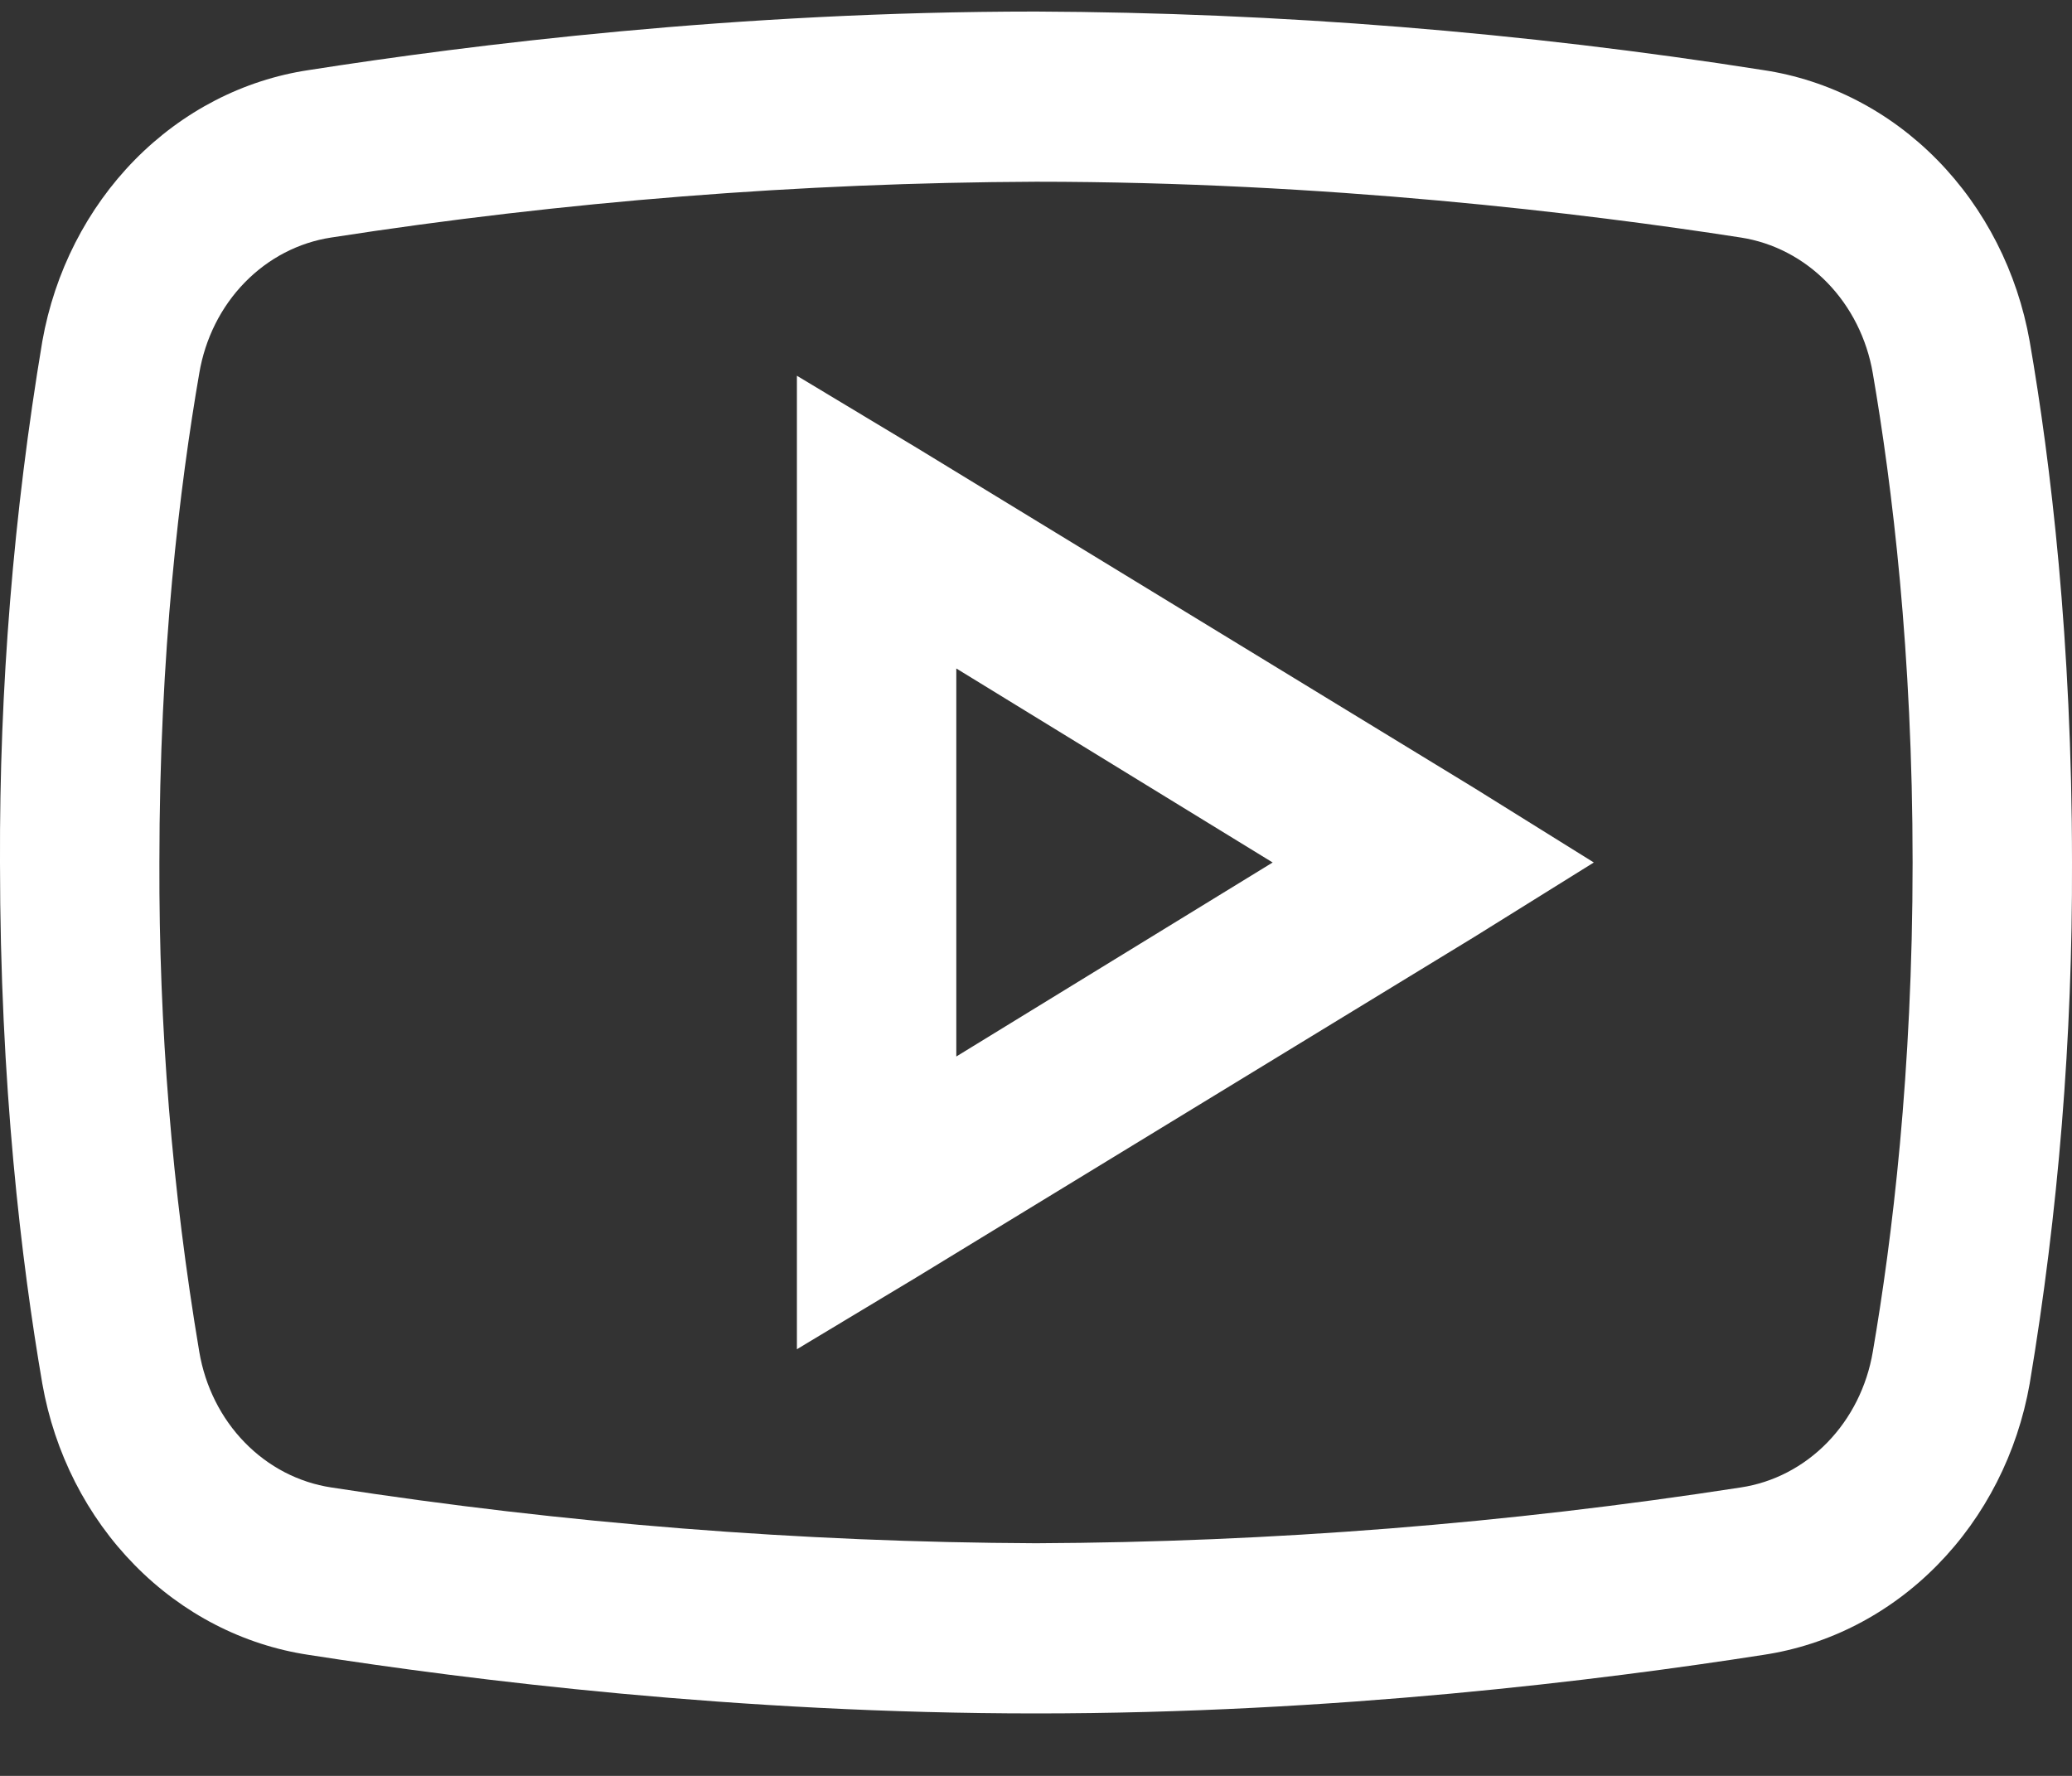 <svg width="28" height="24" viewBox="0 0 28 24" fill="none" xmlns="http://www.w3.org/2000/svg">
<rect x="0" y="0" width="28" height="24" fill="#333333" stroke="none"/>
<path d="M14 0.156C9.945 0.156 6.361 0.605 4.173 0.947C3.289 1.079 2.467 1.504 1.821 2.161C1.175 2.819 0.738 3.676 0.572 4.612C0.183 6.937 -0.009 9.294 0 11.656C0 14.661 0.29 17.059 0.572 18.7C0.737 19.637 1.174 20.494 1.82 21.151C2.466 21.809 3.289 22.233 4.173 22.365C6.37 22.707 9.965 23.156 14 23.156C18.035 23.156 21.63 22.707 23.827 22.365C24.711 22.233 25.534 21.809 26.18 21.151C26.826 20.494 27.263 19.637 27.428 18.7C27.817 16.375 28.008 14.018 28 11.656C28 8.66 27.713 6.257 27.428 4.612C27.262 3.676 26.825 2.819 26.179 2.161C25.534 1.504 24.711 1.079 23.827 0.947C20.573 0.434 17.289 0.17 14 0.156V0.156ZM14 2.456C17.913 2.456 21.409 2.882 23.524 3.21C23.964 3.278 24.373 3.491 24.693 3.82C25.013 4.149 25.228 4.577 25.308 5.044C25.569 6.562 25.846 8.813 25.846 11.656C25.846 14.496 25.569 16.75 25.308 18.269C25.229 18.736 25.014 19.165 24.694 19.494C24.374 19.823 23.964 20.036 23.524 20.102C20.37 20.59 17.187 20.842 14 20.856C10.813 20.842 7.63 20.59 4.476 20.102C4.036 20.035 3.627 19.823 3.307 19.494C2.986 19.165 2.772 18.736 2.693 18.269C2.326 16.087 2.146 13.873 2.154 11.656C2.154 8.804 2.431 6.562 2.693 5.043C2.772 4.576 2.986 4.147 3.307 3.818C3.627 3.489 4.036 3.277 4.476 3.21C7.63 2.721 10.813 2.469 14 2.456V2.456ZM10.769 5.078V18.234L12.385 17.262L19.923 12.662L21.538 11.656L19.923 10.65L12.385 6.05L10.769 5.078ZM12.923 9.034L17.198 11.656L12.923 14.278V9.034V9.034Z" fill="white"/>
</svg>
